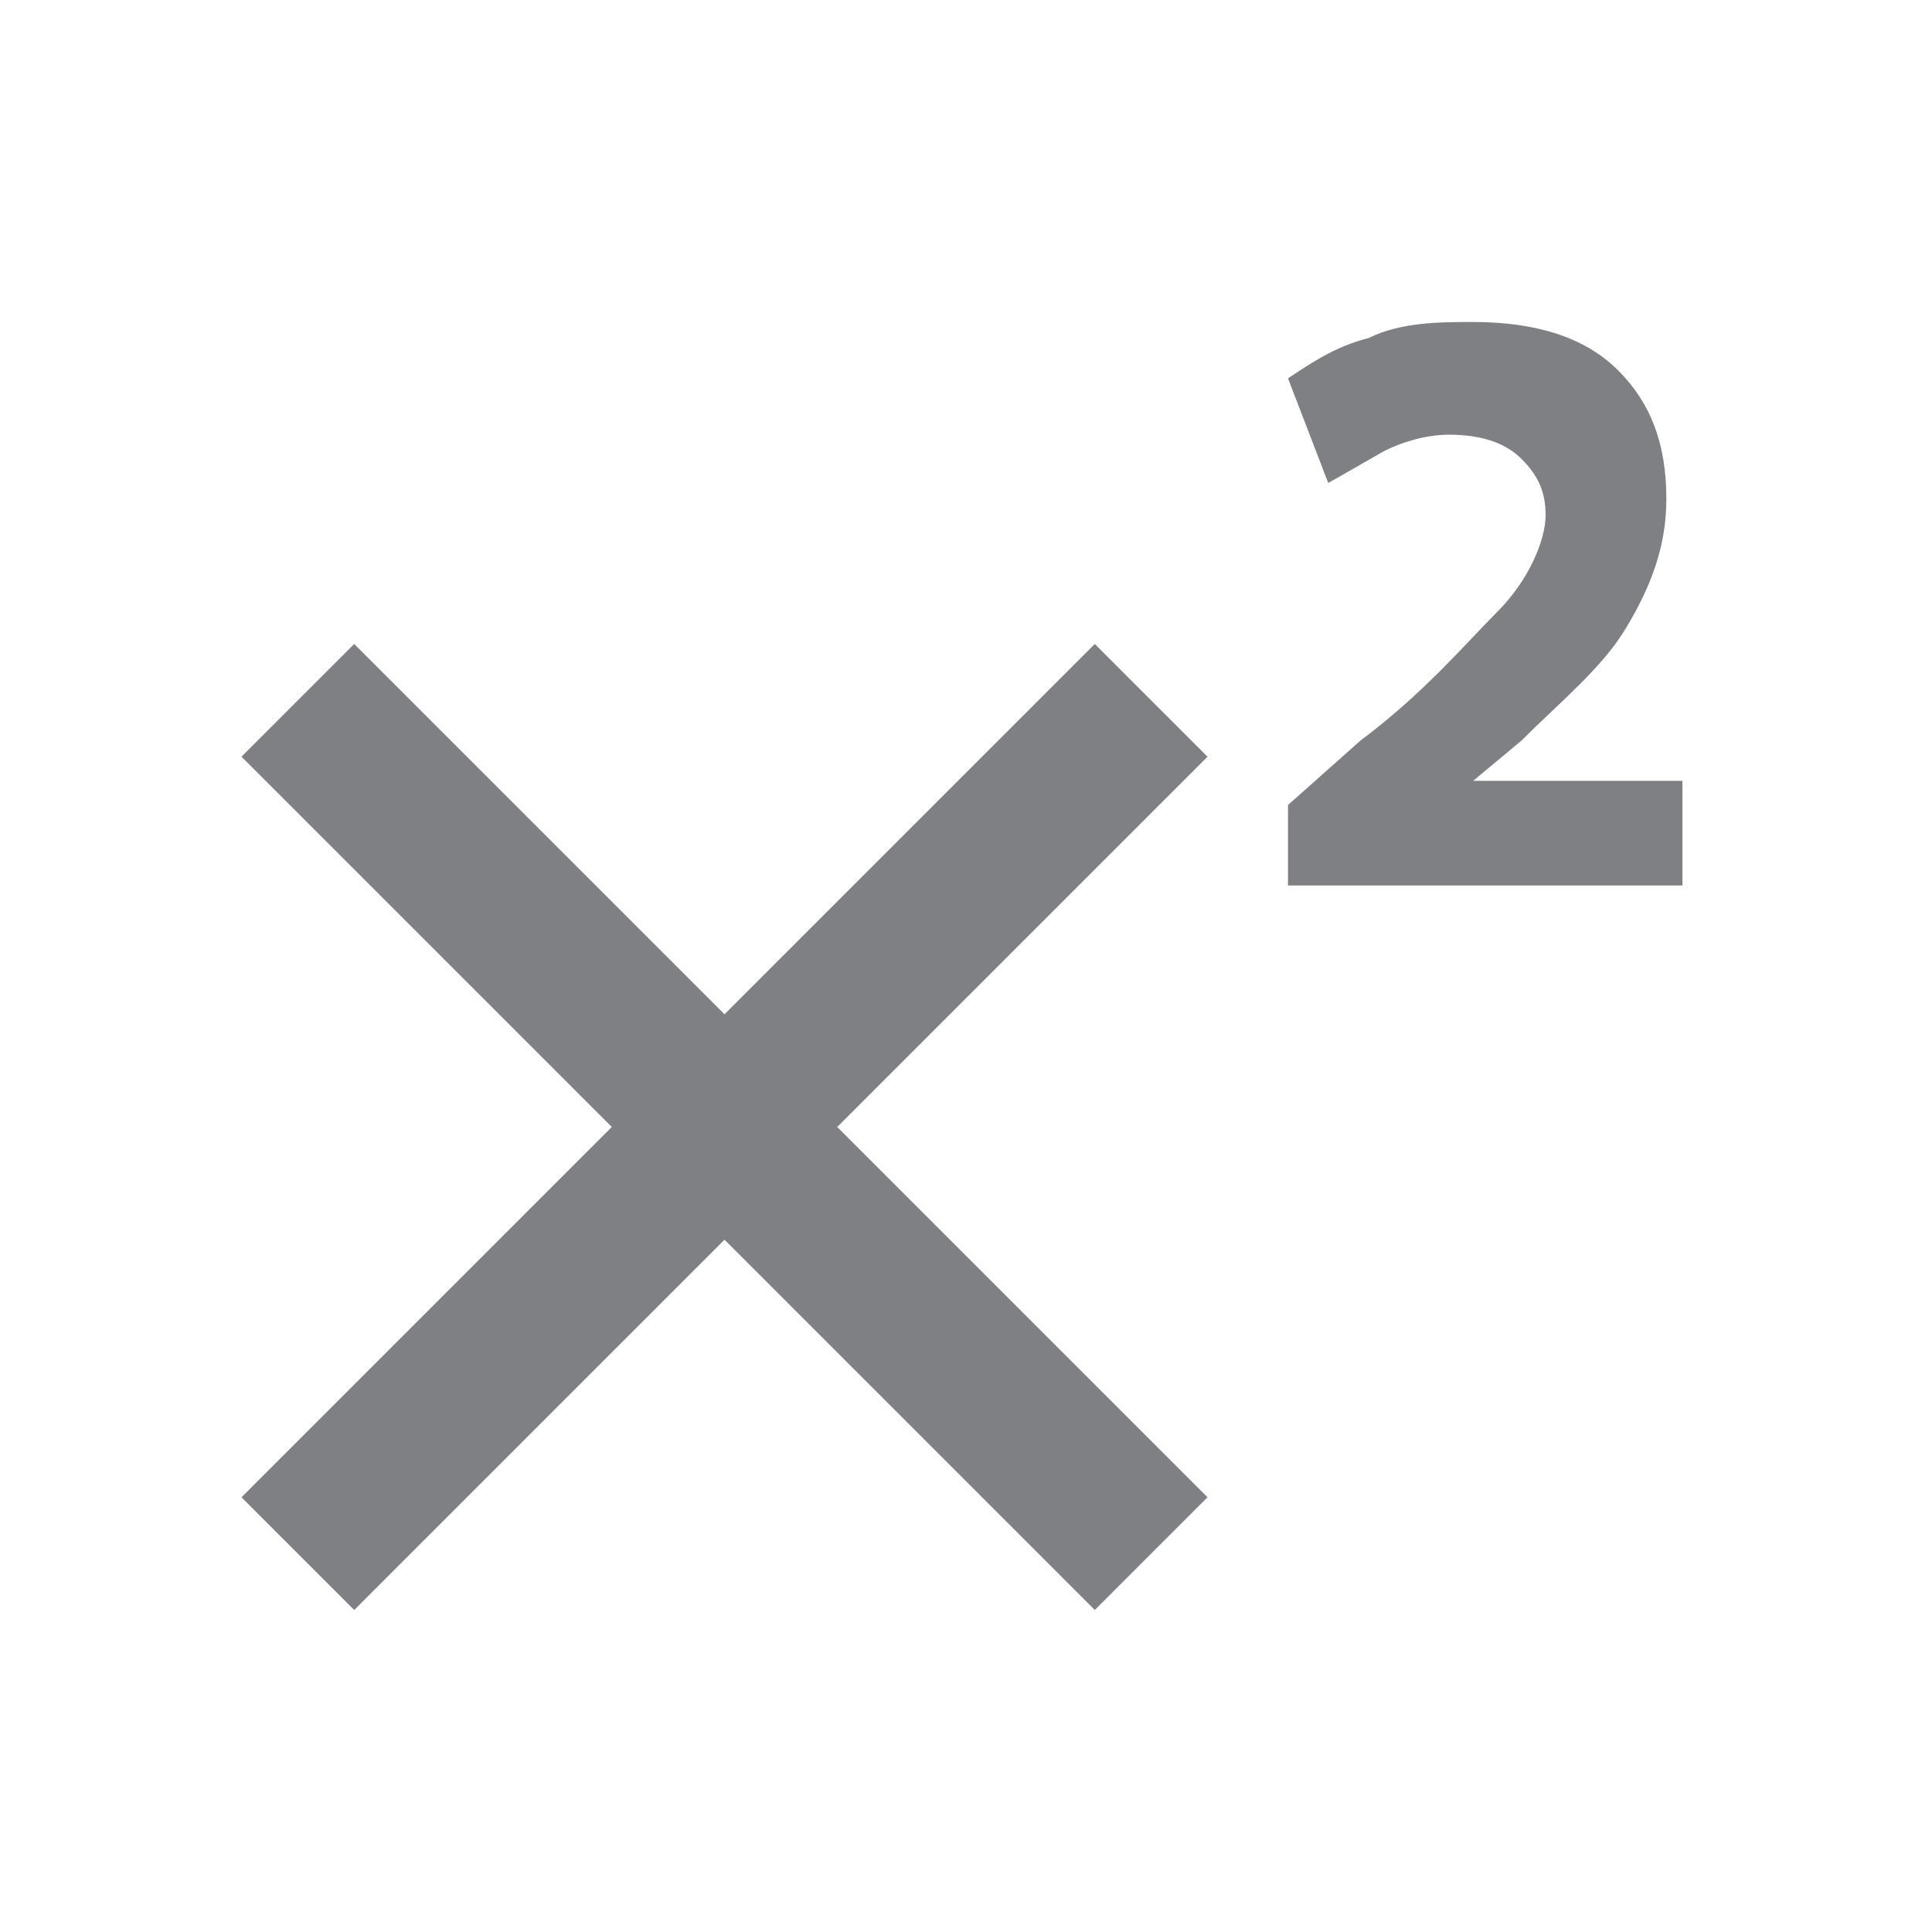 <svg width="24" height="24" viewBox="0 0 24 24" fill="none" xmlns="http://www.w3.org/2000/svg">
<path d="M15 9.4L10.4 14L15 18.6L13.6 20L9 15.4L4.4 20L3 18.6L7.6 14L3 9.4L4.4 8L9 12.6L13.6 8L15 9.4ZM20.9 11H16V10L16.9 9.2C17.7 8.6 18.2 8 18.6 7.6C19 7.2 19.2 6.7 19.2 6.4C19.2 6.1 19.1 5.9 18.9 5.7C18.7 5.5 18.4 5.4 18 5.4C17.7 5.4 17.4 5.5 17.2 5.6L16.5 6L16 4.7C16.3 4.5 16.6 4.3 17 4.2C17.4 4 17.9 4 18.3 4C19.1 4 19.7 4.2 20.1 4.6C20.5 5 20.7 5.5 20.7 6.2C20.7 6.8 20.5 7.3 20.2 7.8C19.9 8.3 19.4 8.7 18.9 9.2L18.3 9.7H20.9V11V11Z" fill="#7E8084"/>
</svg>
